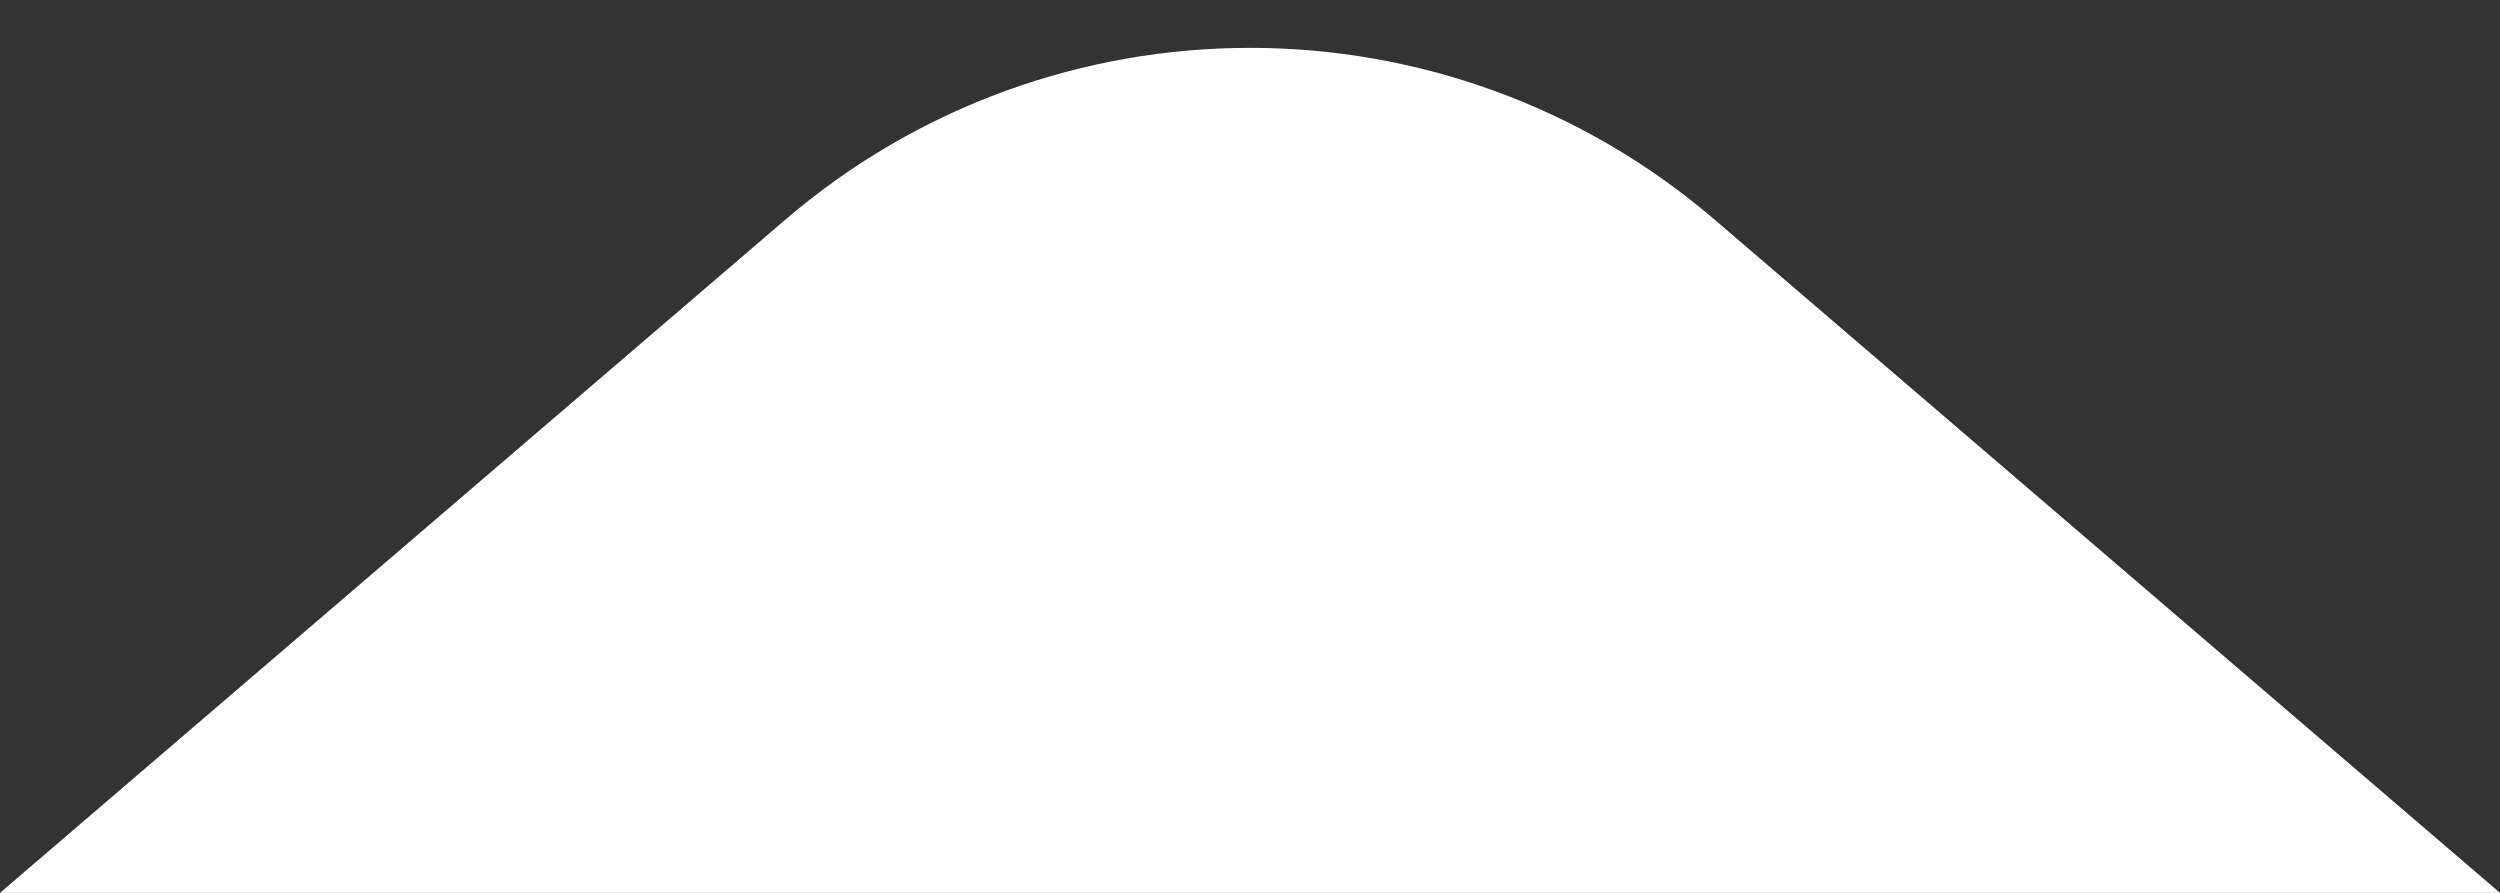 <svg width="14" height="5" viewBox="0 0 14 5" fill="none" xmlns="http://www.w3.org/2000/svg">
<rect x="0" y="0" width="14" height="5" fill="#333333" stroke="none"/>
<path d="M4.397 1.231C5.895 -0.053 8.105 -0.053 9.603 1.231L14 5H0L4.397 1.231Z" fill="white"/>
</svg>
